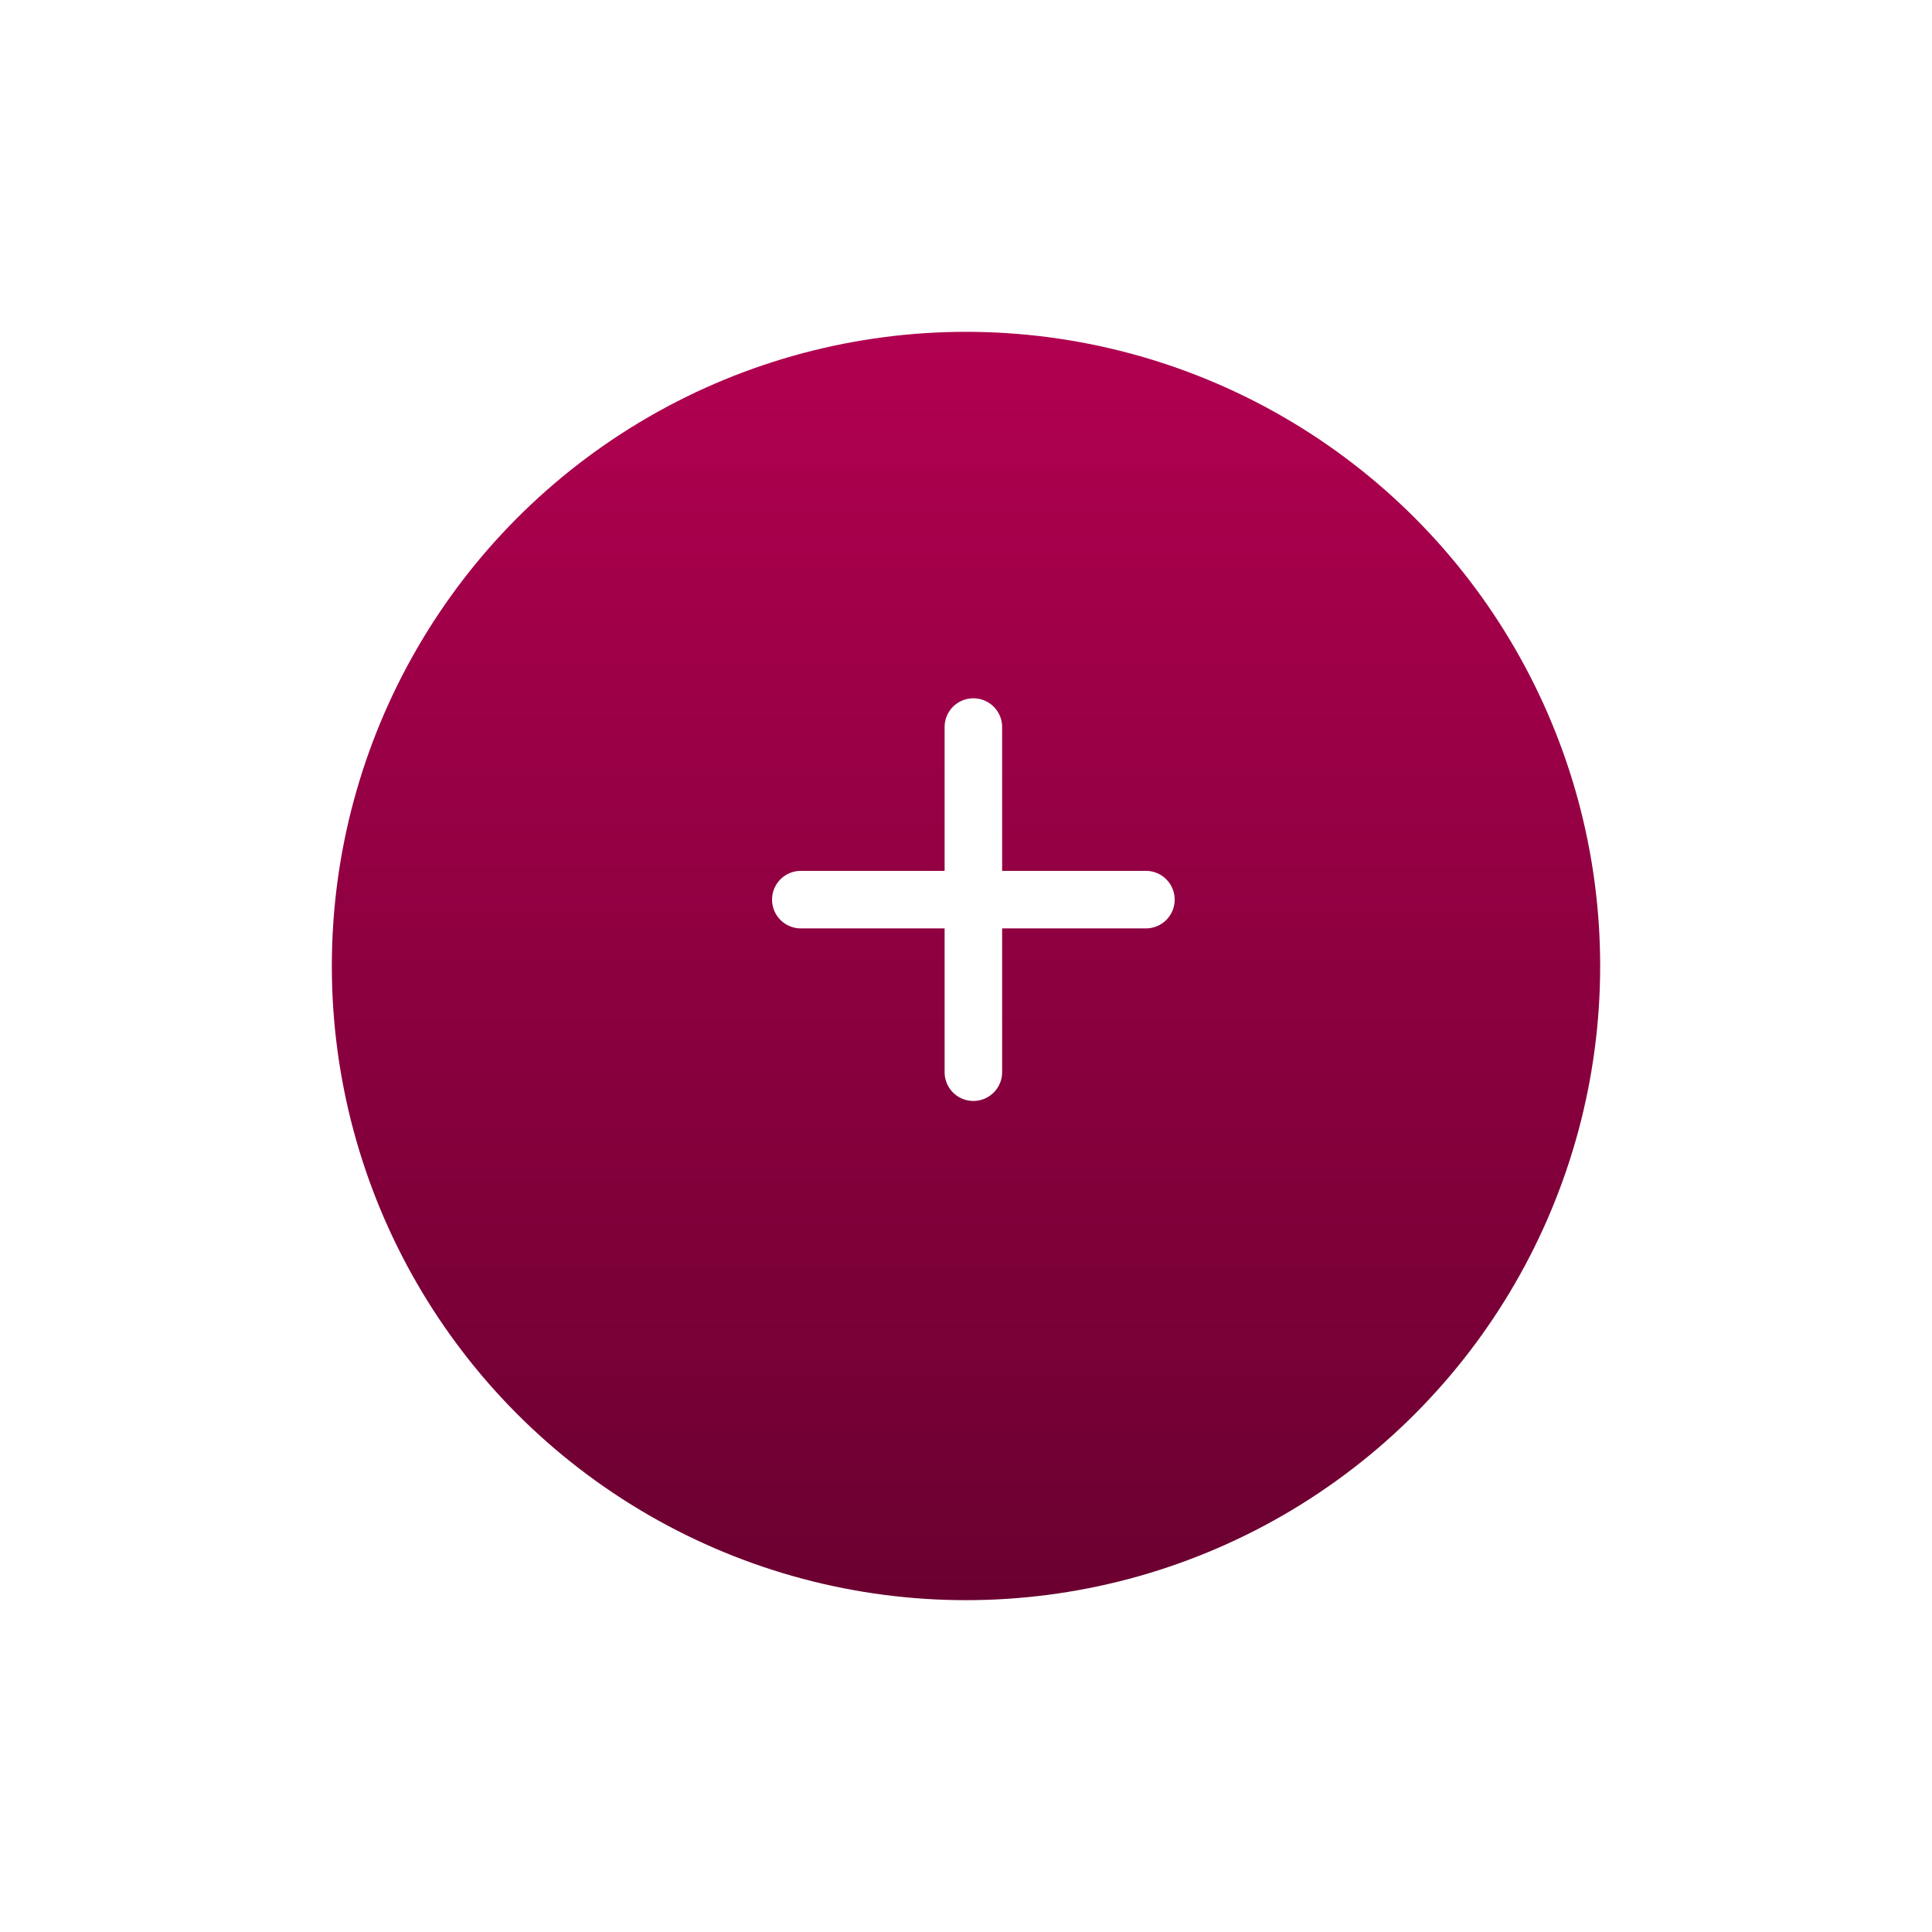 <svg xmlns="http://www.w3.org/2000/svg" xmlns:xlink="http://www.w3.org/1999/xlink" width="131" height="131" viewBox="0 0 131 131">
  <defs>
    <linearGradient id="linear-gradient" x1="0.5" x2="0.5" y2="1" gradientUnits="objectBoundingBox">
      <stop offset="0" stop-color="#b10050"/>
      <stop offset="1" stop-color="#6a0030"/>
    </linearGradient>
    <filter id="Ellipse_1467" x="0" y="0" width="131" height="131" filterUnits="userSpaceOnUse">
      <feOffset dy="5" input="SourceAlpha"/>
      <feGaussianBlur stdDeviation="7.5" result="blur"/>
      <feFlood flood-opacity="0.102"/>
      <feComposite operator="in" in2="blur"/>
      <feComposite in="SourceGraphic"/>
    </filter>
  </defs>
  <g id="Group_12907" data-name="Group 12907" transform="translate(-296.5 -762.5)">
    <g id="Group_11941" data-name="Group 11941" transform="translate(11 -22)">
      <g transform="matrix(1, 0, 0, 1, 285.5, 784.5)" filter="url(#Ellipse_1467)">
        <circle id="Ellipse_1467-2" data-name="Ellipse 1467" cx="43" cy="43" r="43" transform="translate(22.5 17.5)" fill="url(#linear-gradient)"/>
      </g>
    </g>
    <g id="Group_12905" data-name="Group 12905" transform="translate(343 804)">
      <path id="Path_6221" data-name="Path 6221" d="M20.85,7.2A1.945,1.945,0,0,1,22.8,9.15V18.9h9.75a1.95,1.95,0,0,1,0,3.9H22.8v9.75a1.95,1.95,0,0,1-3.9,0V22.8H9.15a1.95,1.95,0,1,1,0-3.9H18.9V9.15A1.945,1.945,0,0,1,20.85,7.2Z" transform="translate(-1.35 -1.35)" fill="#fff" fill-rule="evenodd"/>
      <path id="Path_6222" data-name="Path 6222" d="M0,0H39V39H0Z" fill="none"/>
    </g>
  </g>
</svg>
